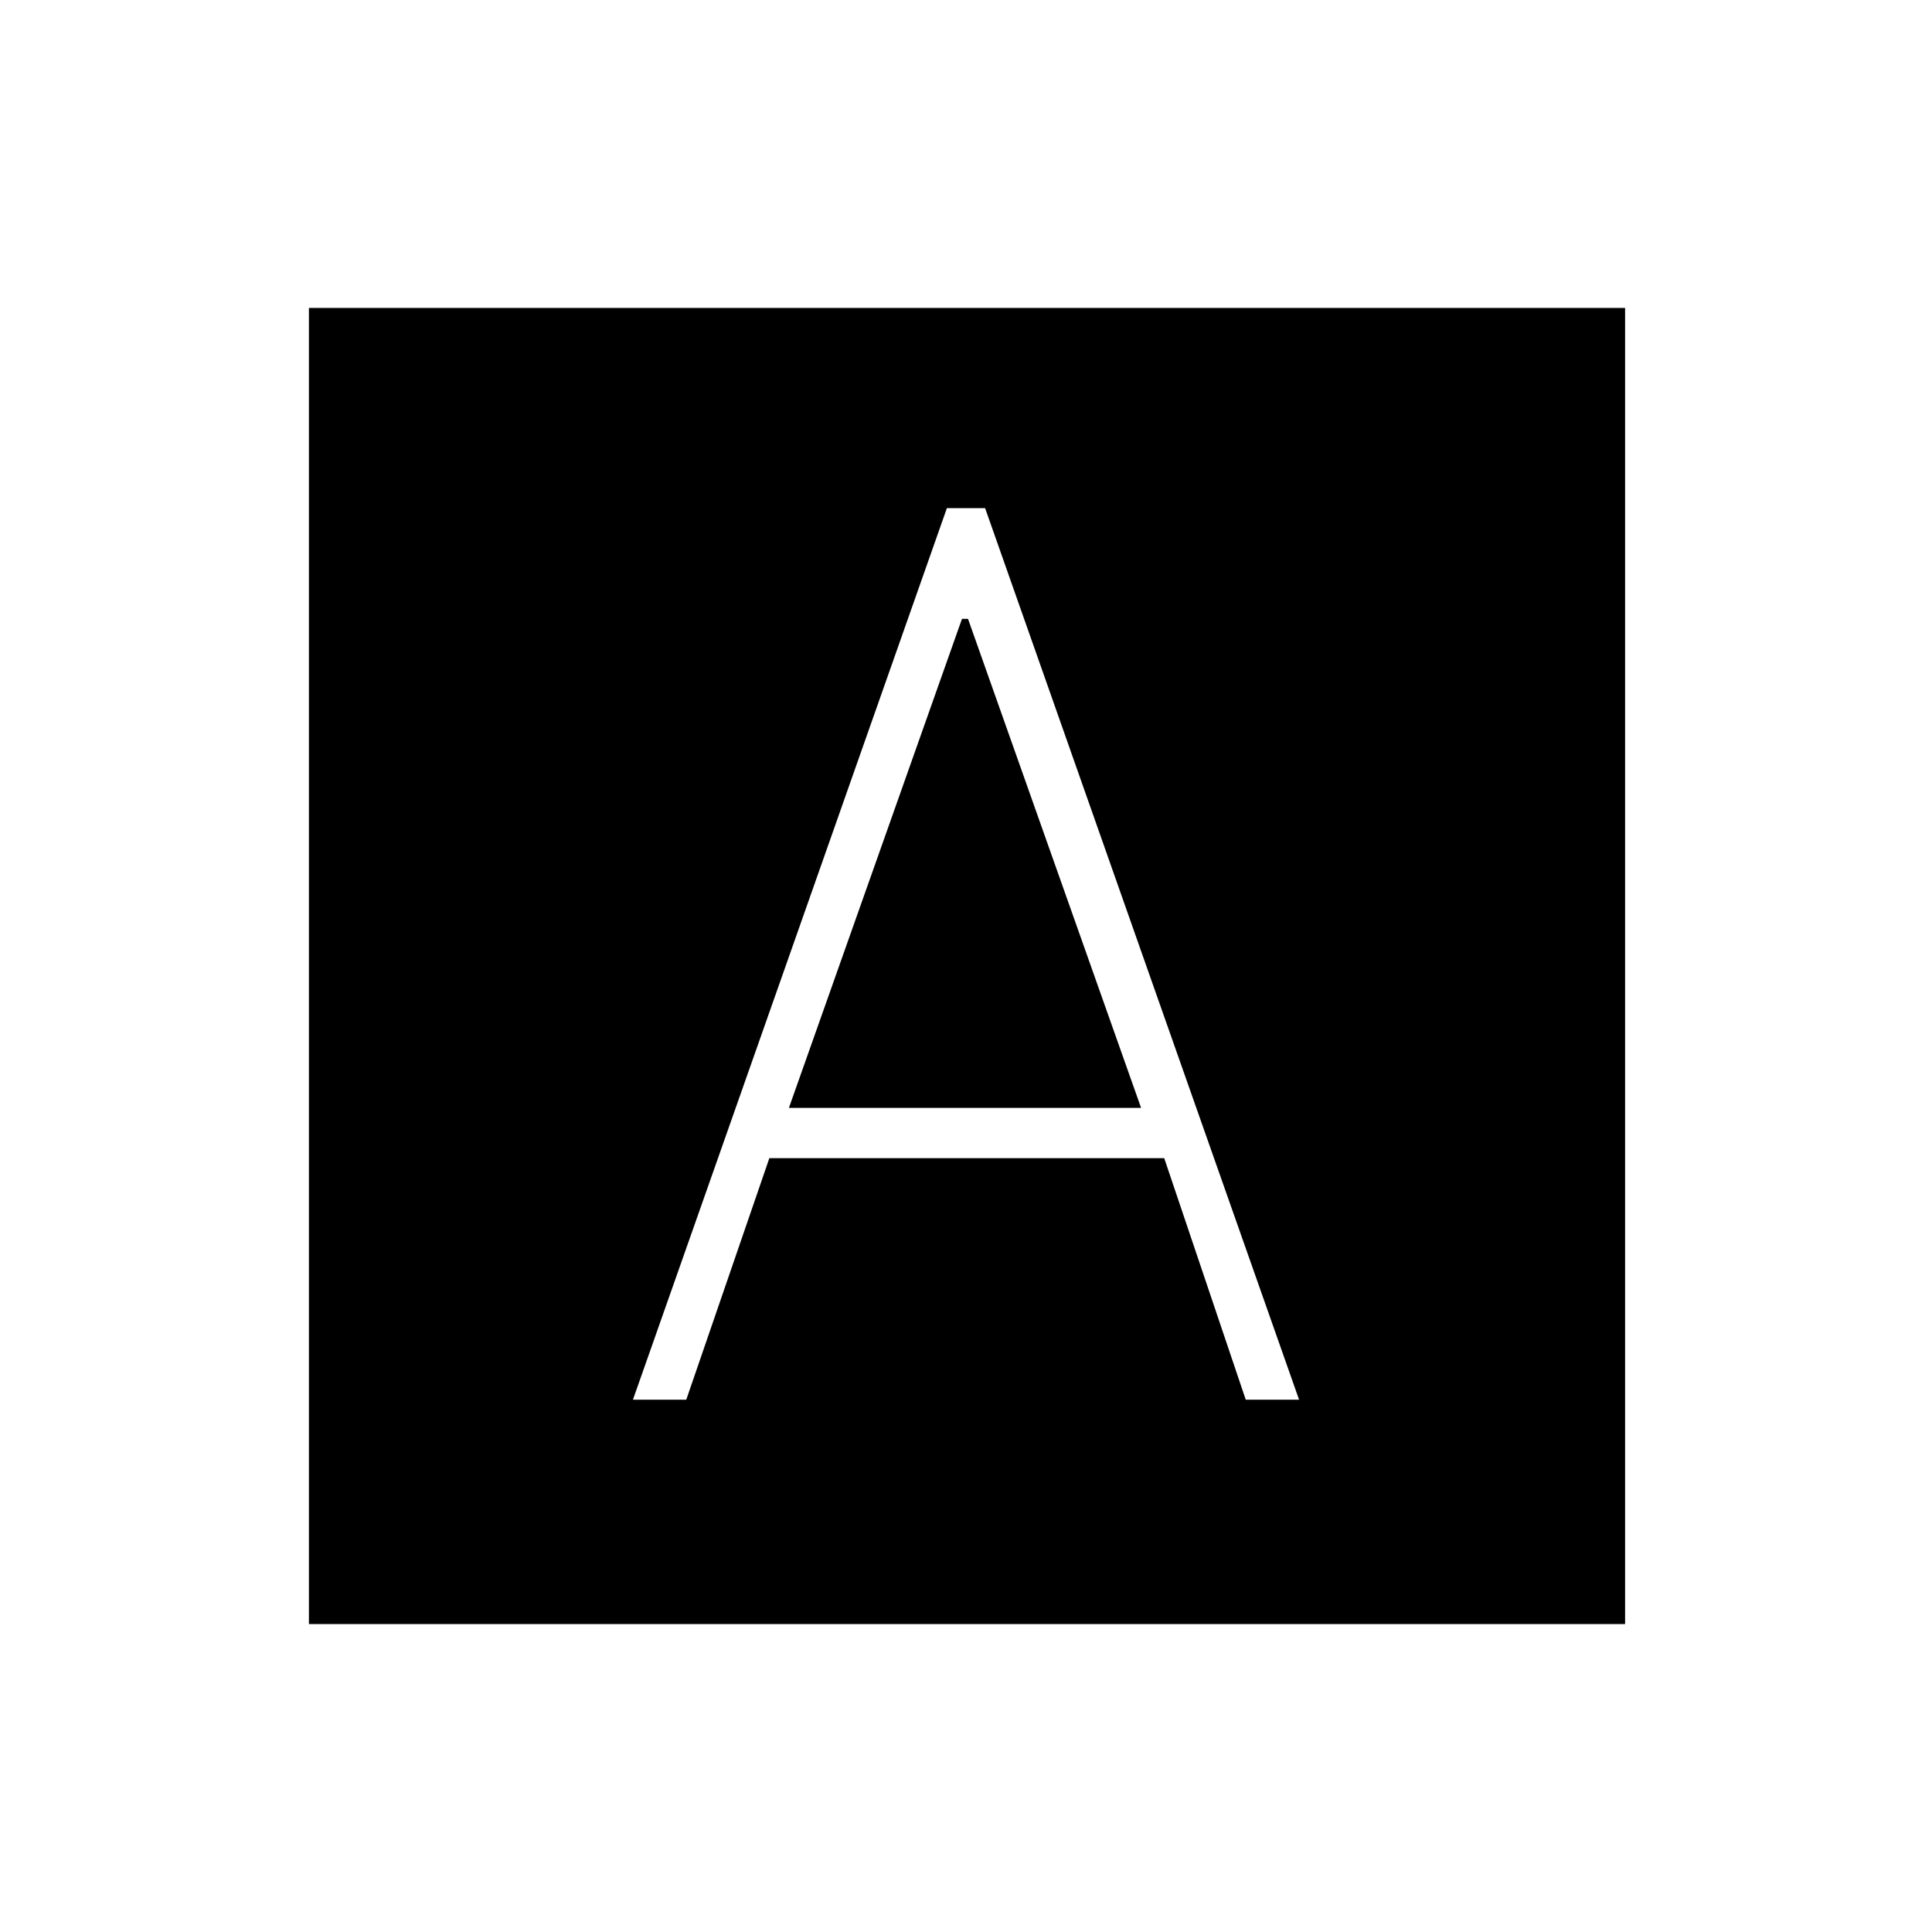 <svg xmlns="http://www.w3.org/2000/svg" height="20" viewBox="0 -960 960 960" width="20"><path d="M314.5-264.5H341l41.28-120H578.5l40.5 120h26.5l-156-443h-19l-156 443Zm77.5-145 86-243h3l86 243H392ZM153.5-153v-654h654v654h-654Z"/></svg>